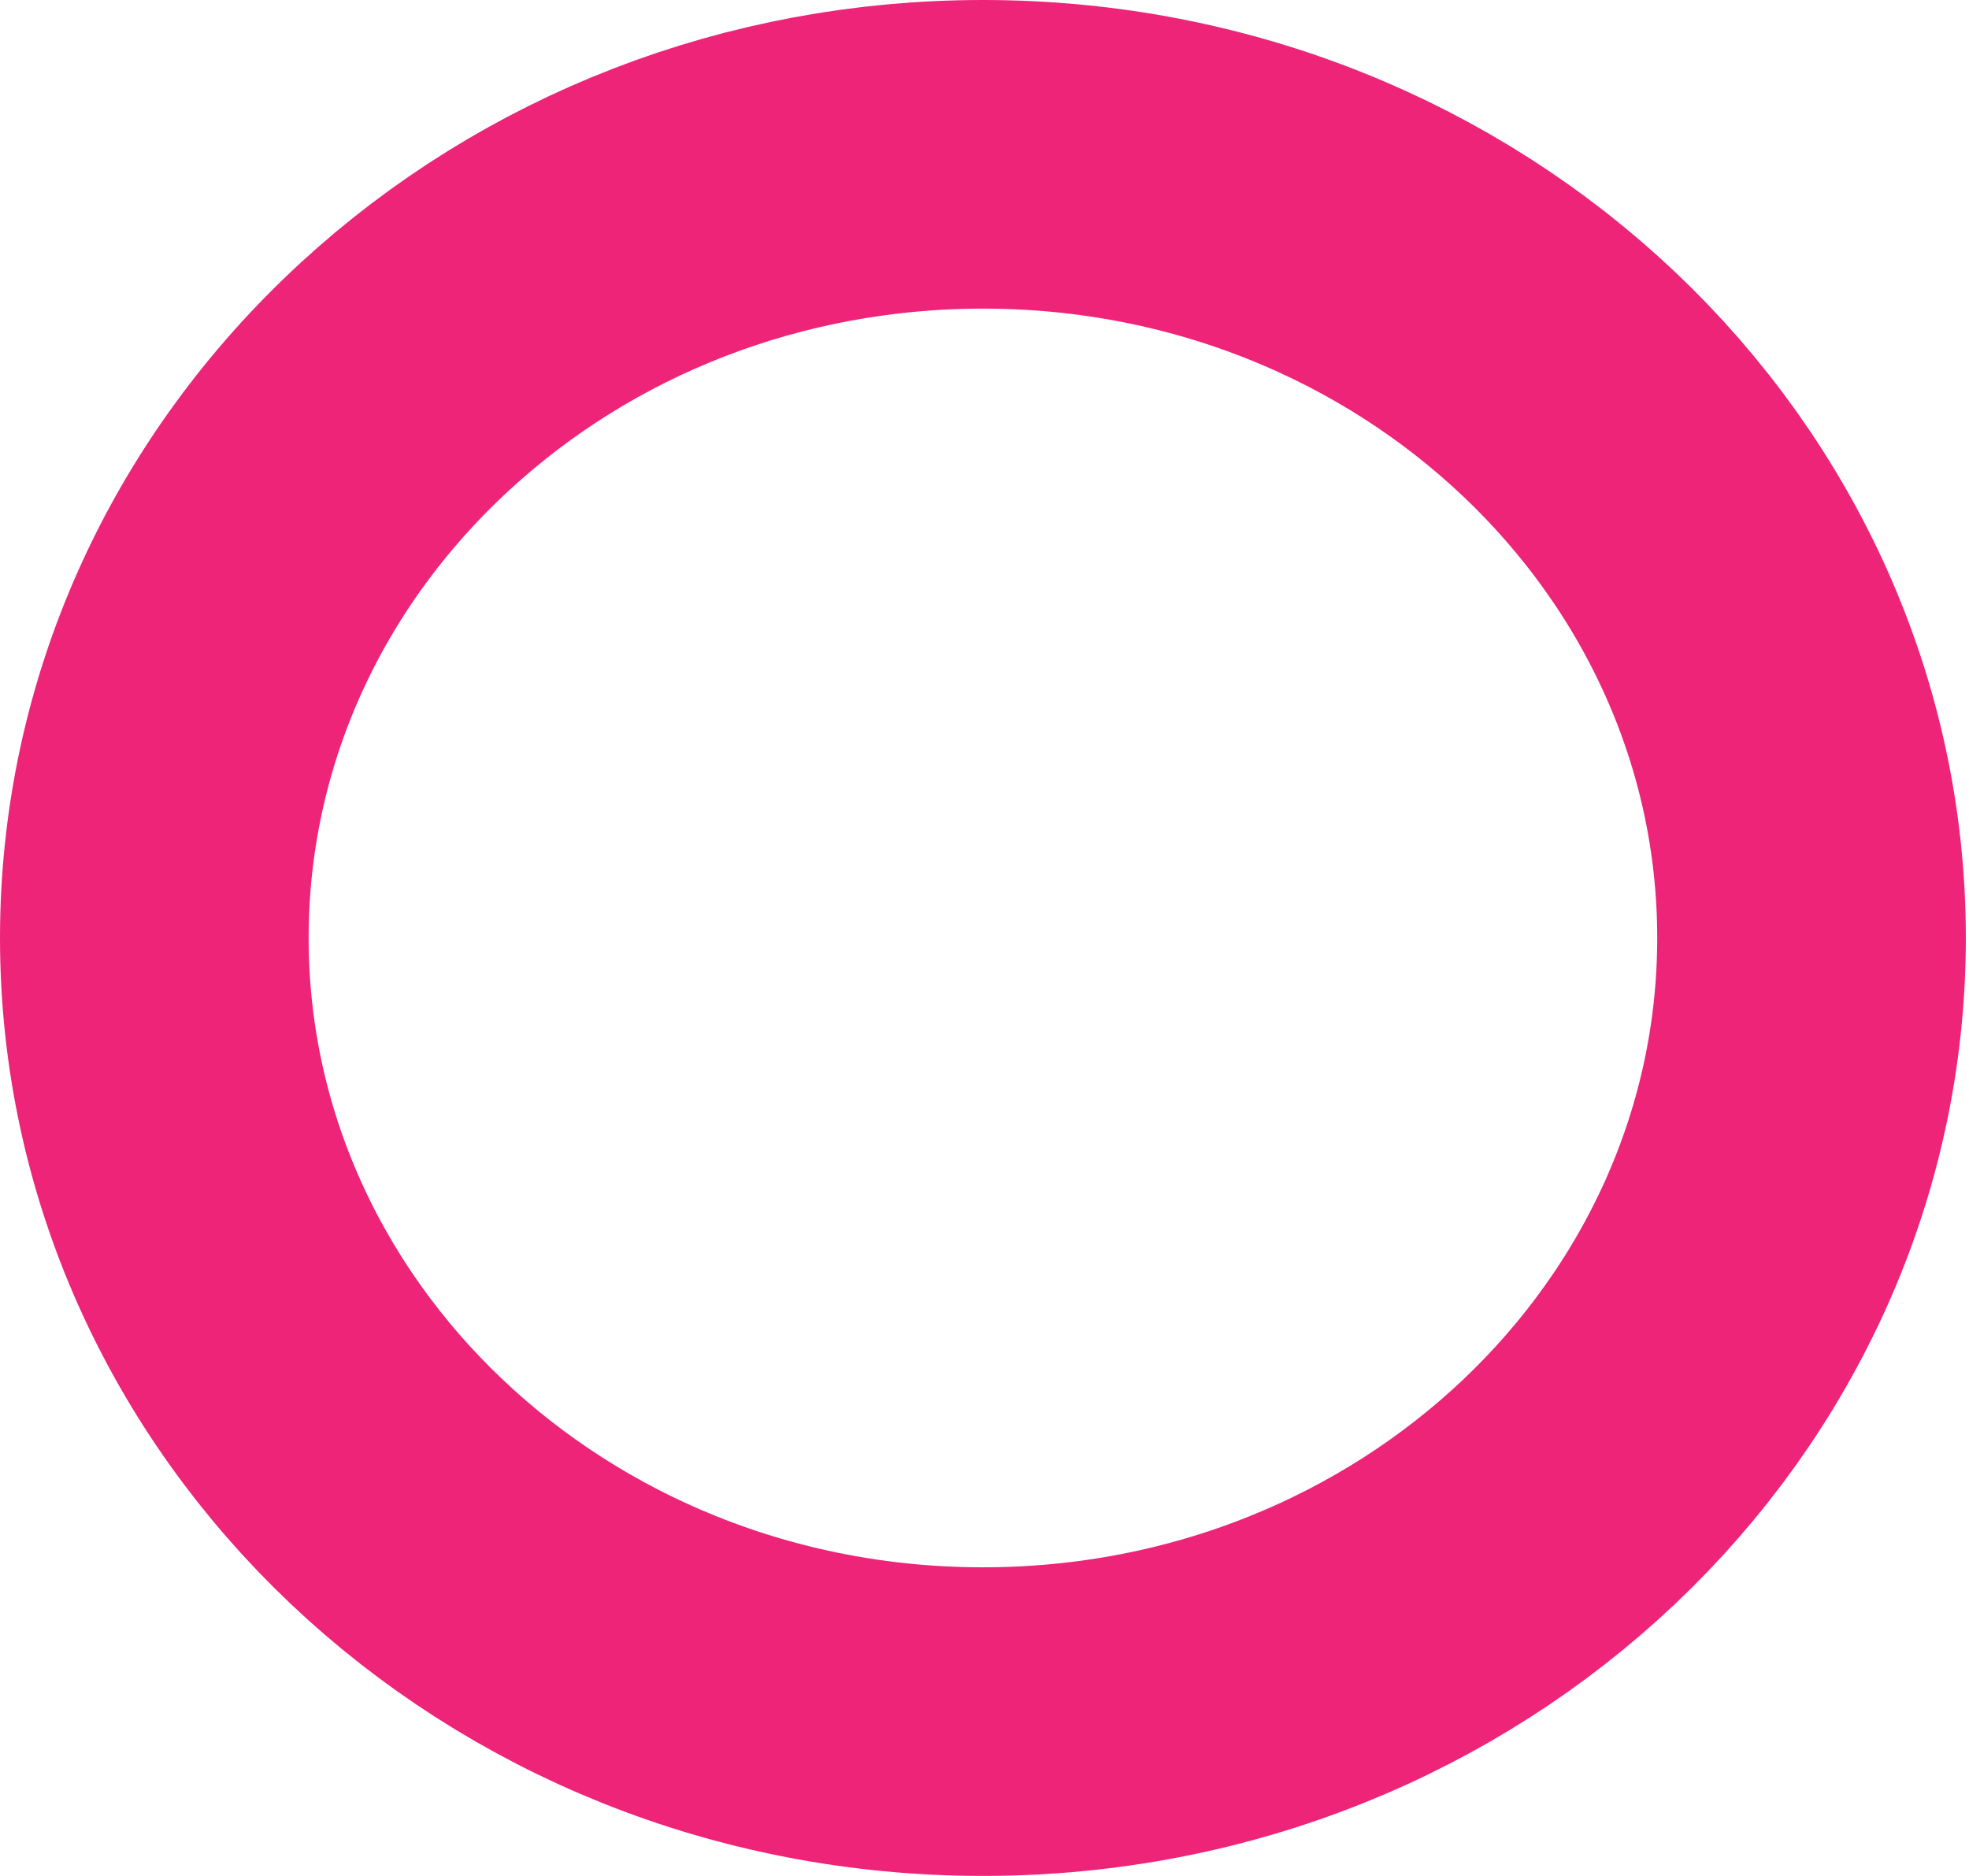 <?xml version="1.0" encoding="UTF-8"?>
<svg width="319px" height="304px" viewBox="0 0 319 304" version="1.1" xmlns="http://www.w3.org/2000/svg" xmlns:xlink="http://www.w3.org/1999/xlink">
    <!-- Generator: Sketch 48.2 (47327) - http://www.bohemiancoding.com/sketch -->
    <title>Oval 1</title>
    <desc>Created with Sketch.</desc>
    <defs></defs>
    <g id="Landing_page_mobile_registration" stroke="none" stroke-width="1" fill="none" fill-rule="evenodd" transform="translate(-6, -67)">
        <g id="part-1" stroke="#ED2478" stroke-width="50">
            <path d="M165.244,345.93 C239.64,345.93 299.488,288.818 299.488,218.965 C299.488,149.113 239.64,92 165.244,92 C129.726,92 96.497,105.072 71.607,127.996 C45.762,151.8 31,184.276 31,218.965 C31,288.818 90.848,345.93 165.244,345.93 Z" id="Oval-1"></path>
        </g>
    </g>
</svg>